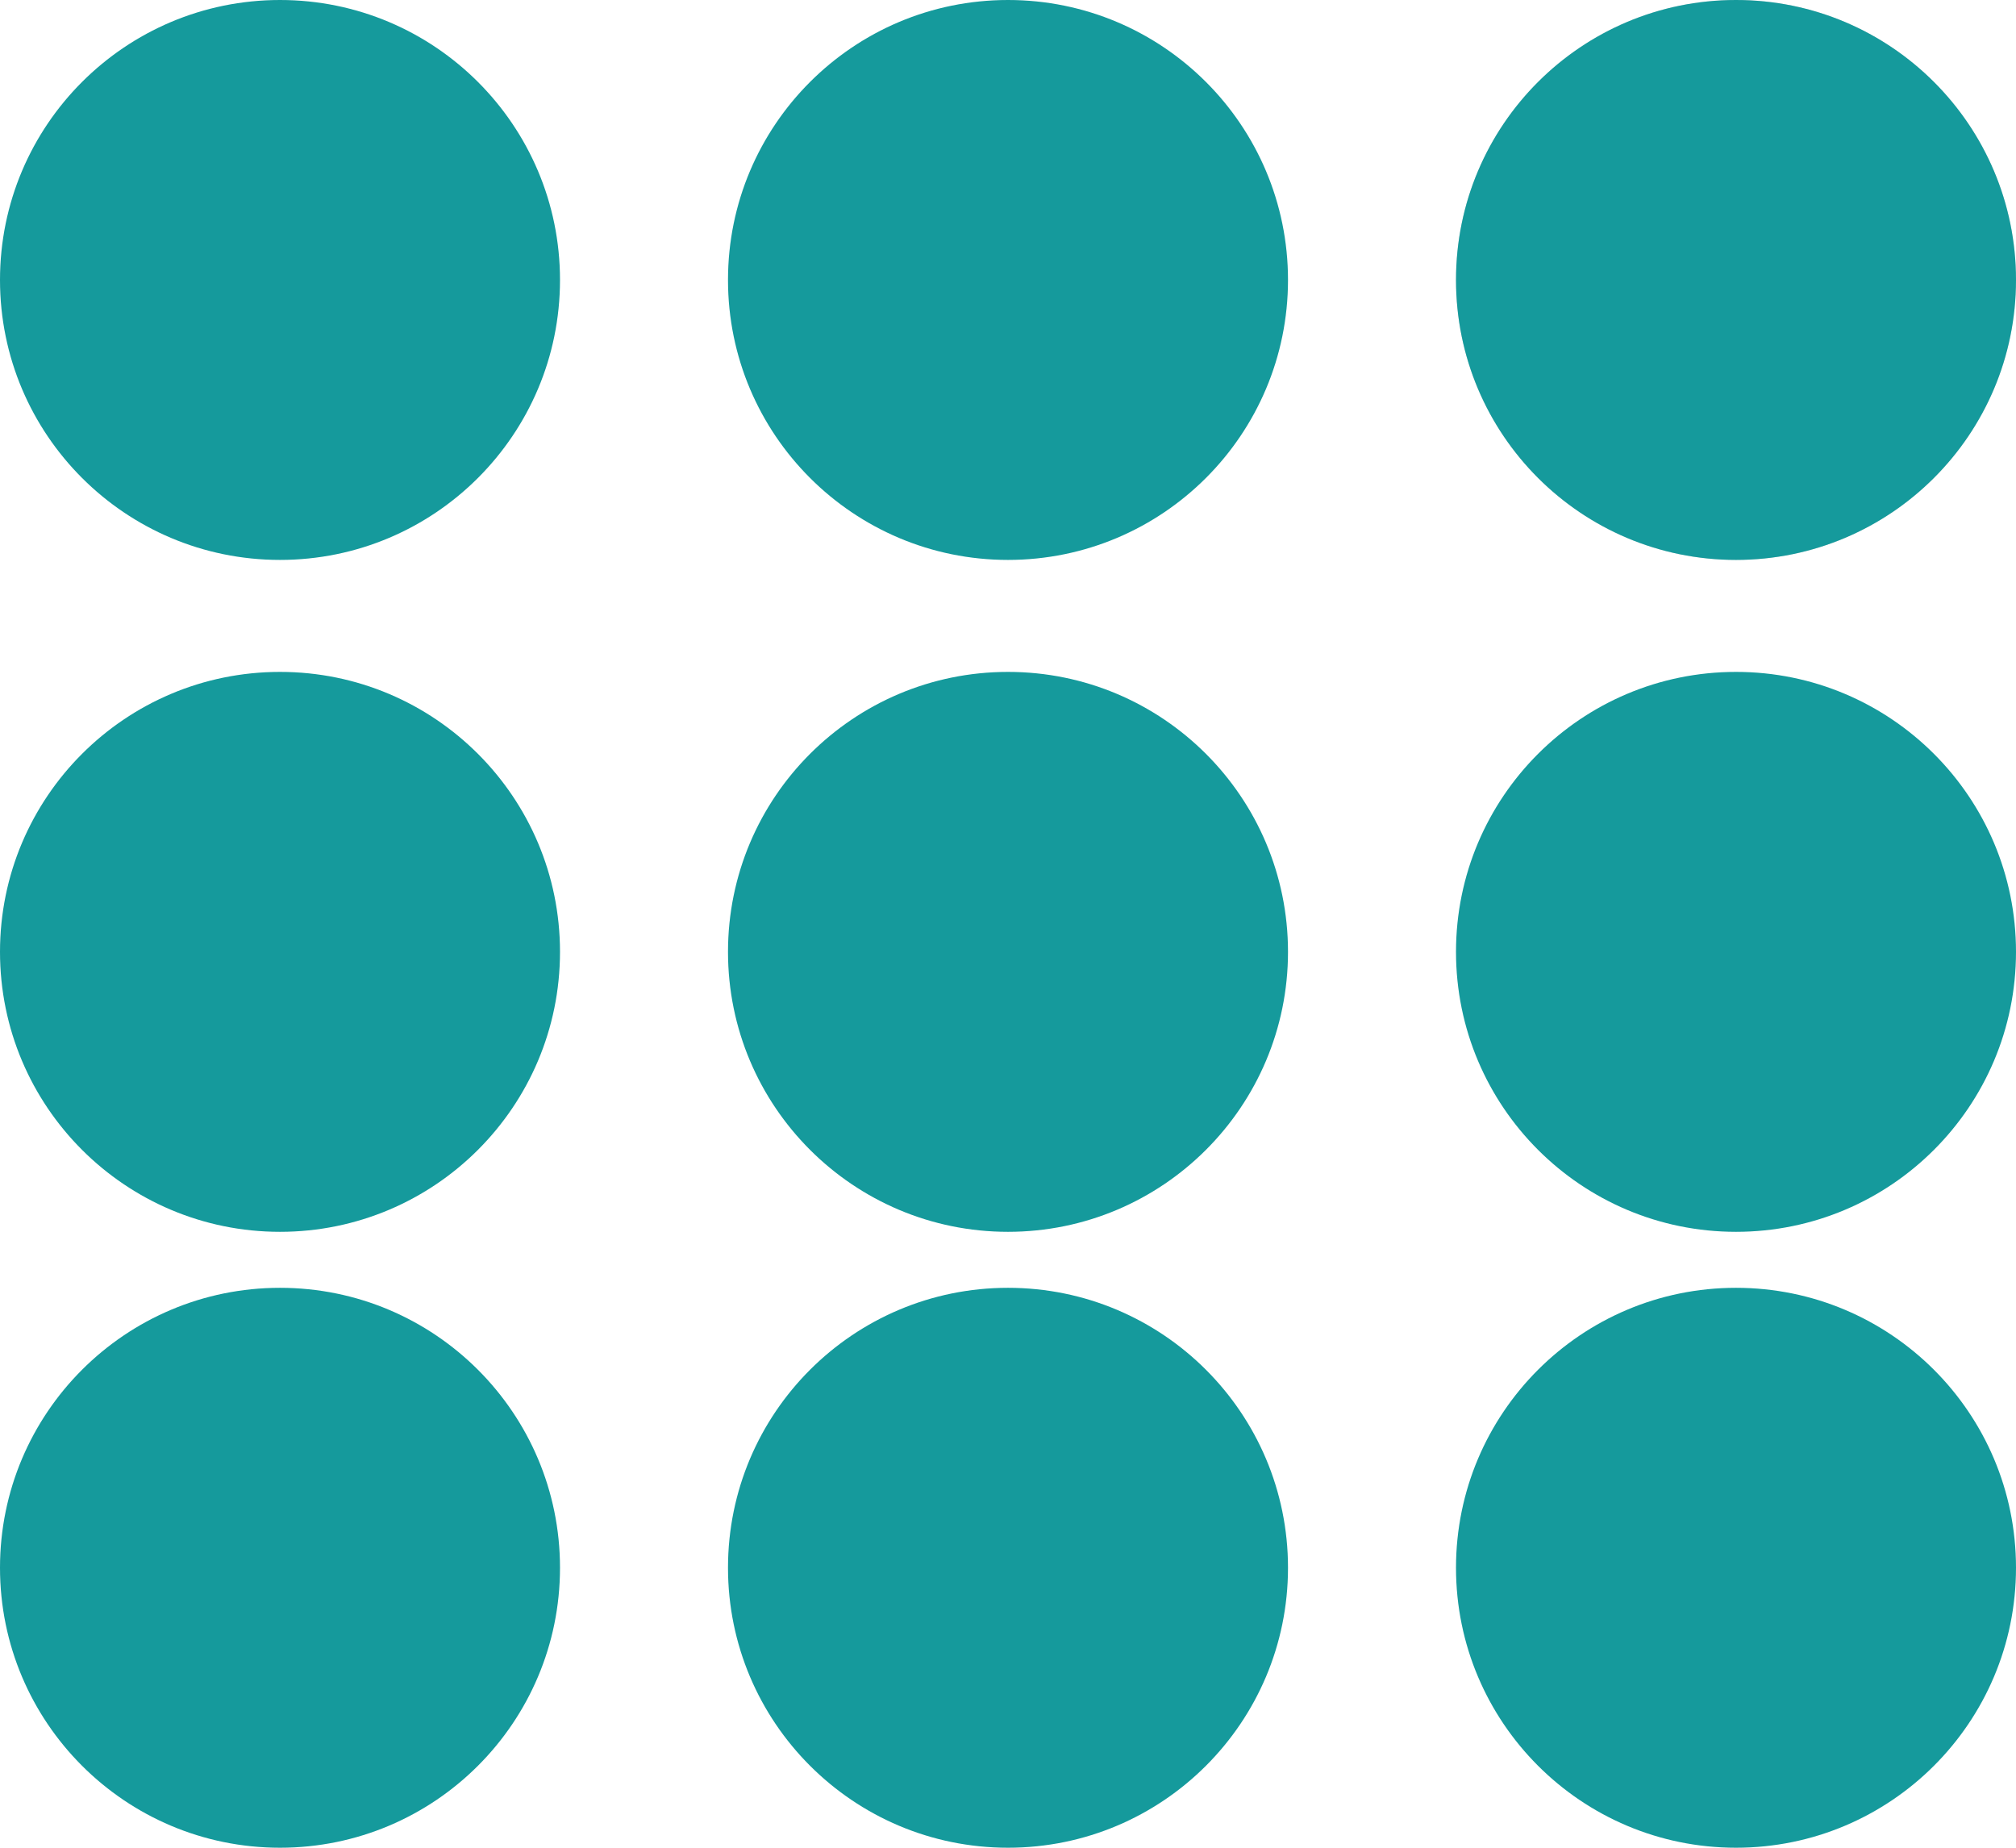 <svg width="36" height="33" viewBox="0 0 36 33" fill="none" xmlns="http://www.w3.org/2000/svg">
<circle cx="5" cy="5" r="5" fill="#159A9C"/>
<circle cx="18" cy="5" r="5" fill="#159A9C"/>
<circle cx="31" cy="5" r="5" fill="#D9D9D9"/>
<circle cx="31" cy="5" r="5" fill="#159A9C"/>
<circle cx="5" cy="17" r="5" fill="#159A9C"/>
<circle cx="18" cy="17" r="5" fill="#159A9C"/>
<circle cx="31" cy="17" r="5" fill="#159A9C"/>
<circle cx="5" cy="28" r="5" fill="#159A9C"/>
<circle cx="18" cy="28" r="5" fill="#159A9C"/>
<circle cx="31" cy="28" r="5" fill="#159A9C"/>
</svg>
